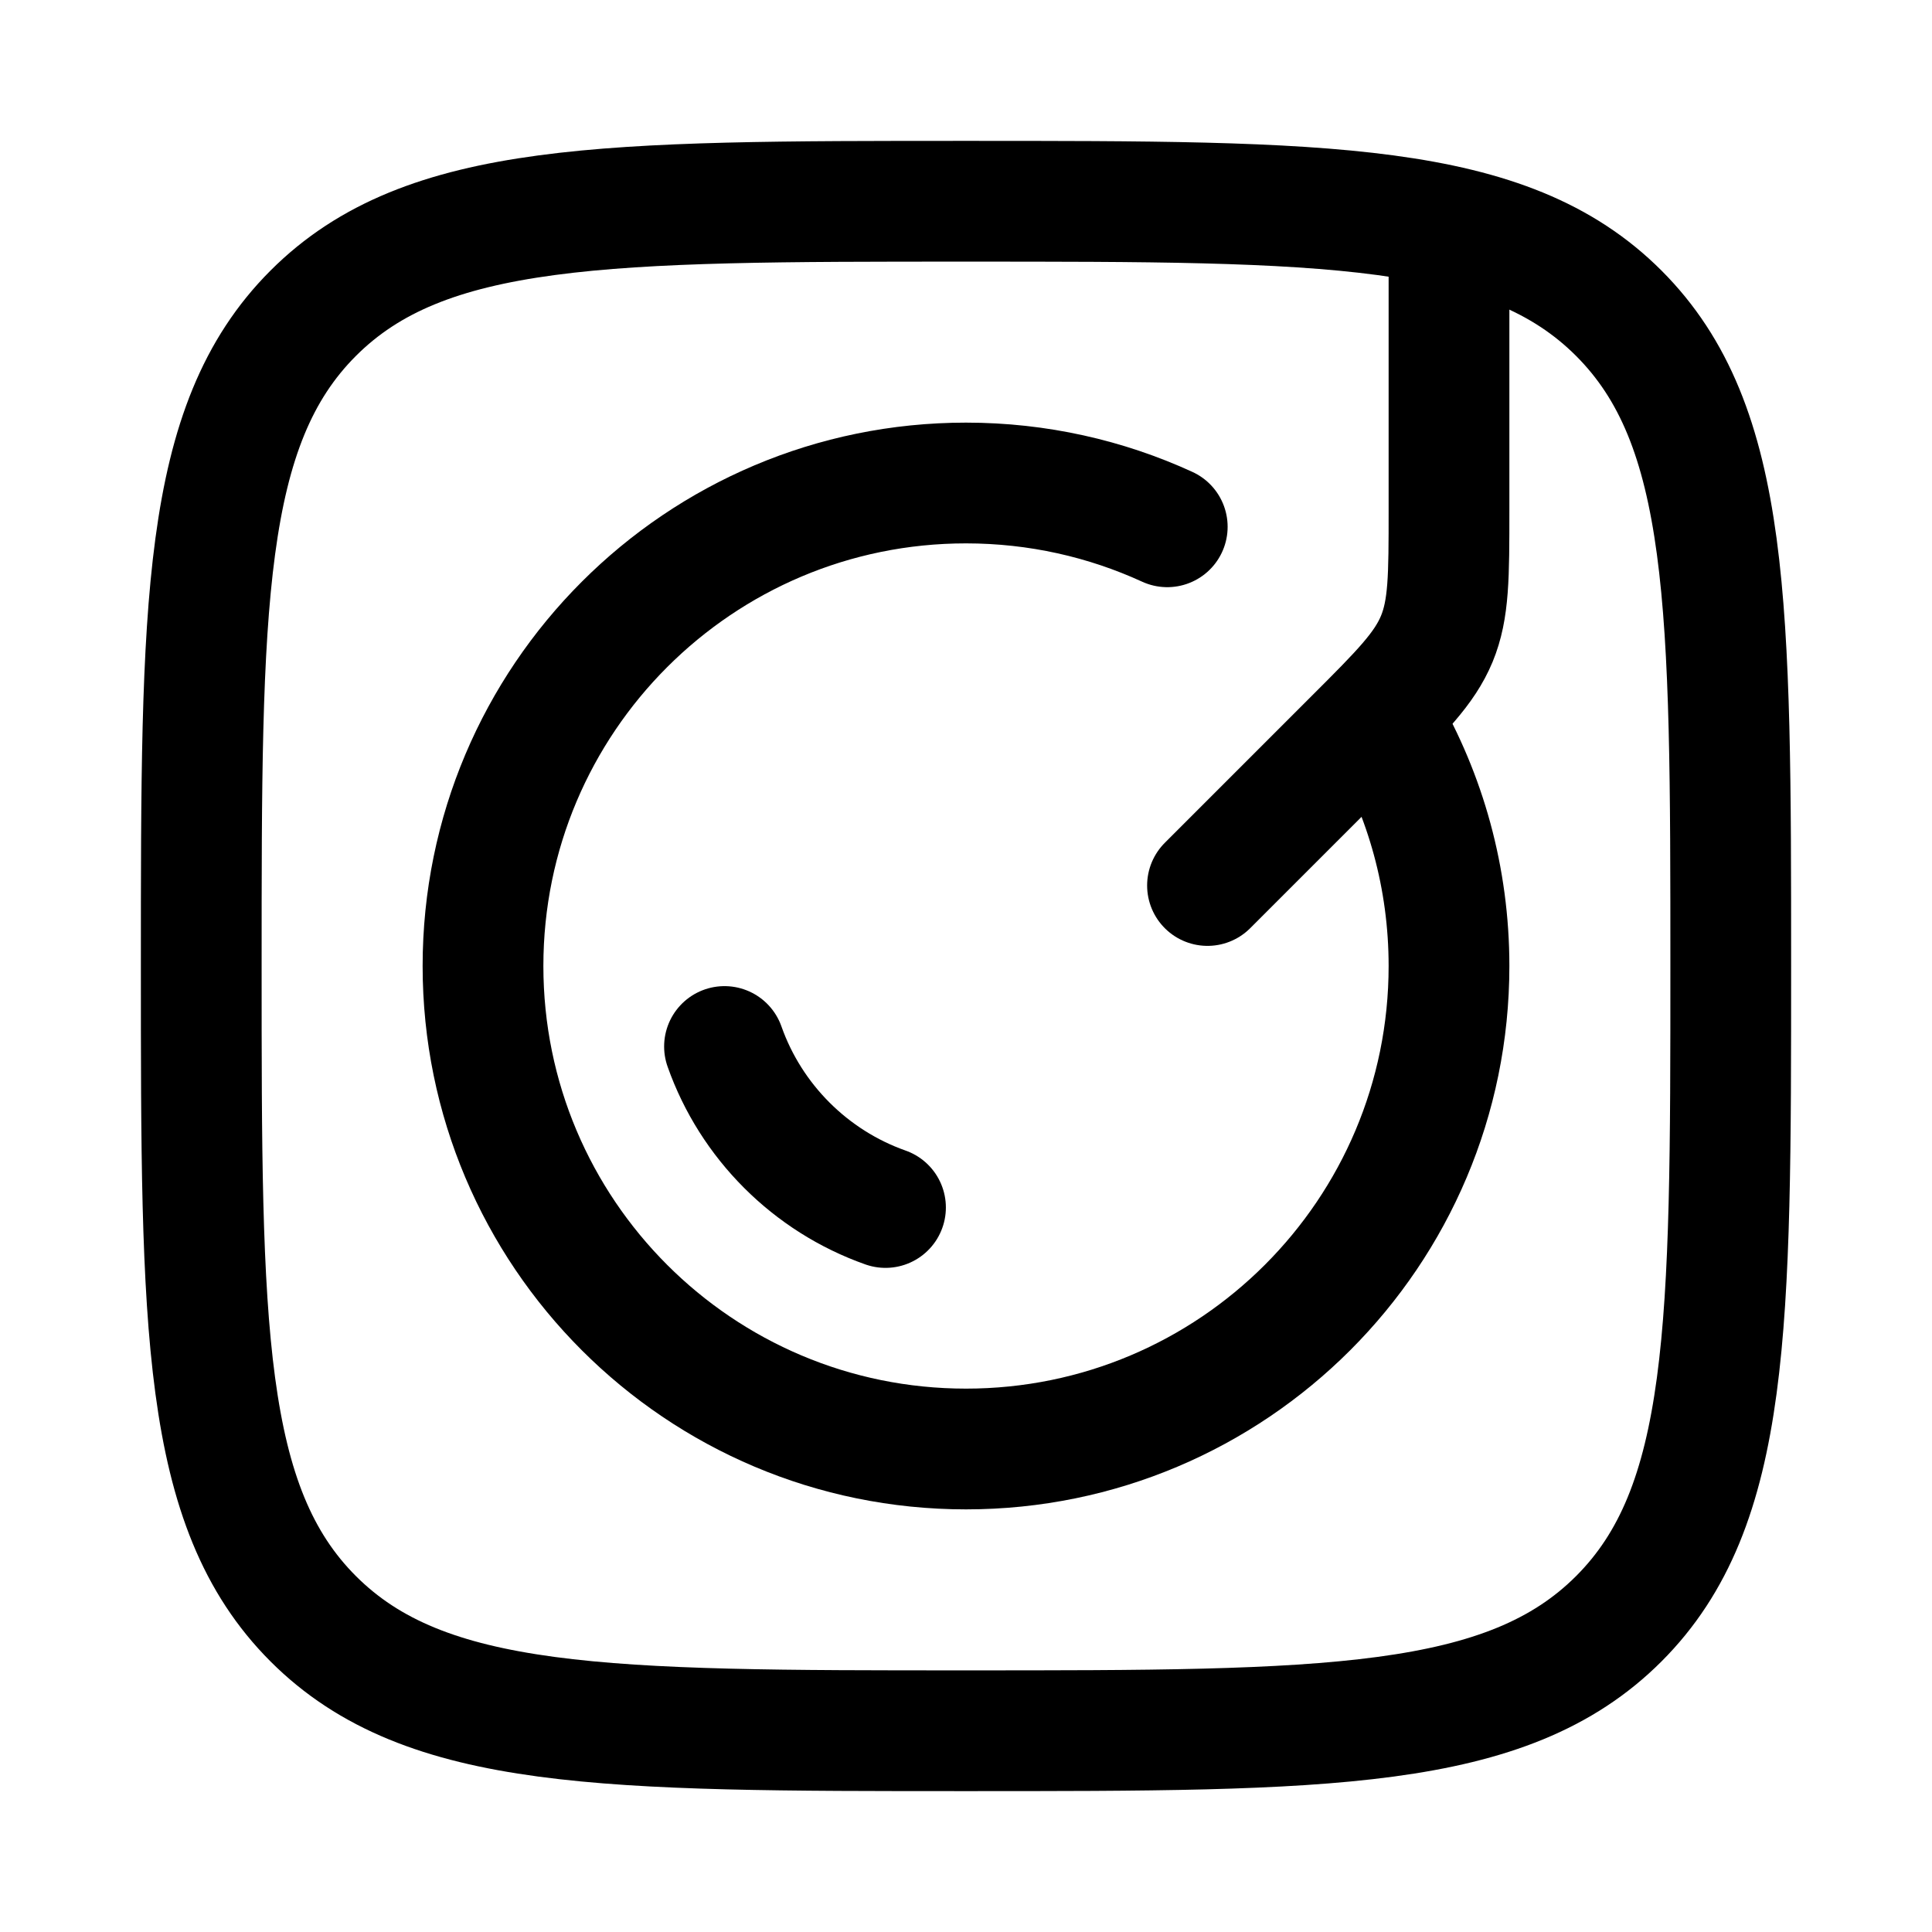 <svg xmlns="http://www.w3.org/2000/svg" width="24" height="24" viewBox="0 0 24 24" fill="none" stroke-width="1.5" stroke-linecap="round" stroke-linejoin="round" color="currentColor"><path d="M2.5 12C2.5 7.522 2.5 5.282 3.891 3.891C5.282 2.5 7.522 2.5 12 2.5C16.478 2.5 18.718 2.5 20.109 3.891C21.5 5.282 21.5 7.522 21.5 12C21.5 16.478 21.5 18.718 20.109 20.109C18.718 21.5 16.478 21.5 12 21.5C7.522 21.5 5.282 21.5 3.891 20.109C2.5 18.718 2.5 16.478 2.5 12Z" stroke="currentColor"></path><path d="M15 11L16.828 9.172C17.407 8.594 17.695 8.304 17.848 7.937C18 7.569 18 7.161 18 6.343V3" stroke="currentColor"></path><path d="M17.197 9C17.708 9.883 18 10.907 18 12C18 15.314 15.314 18 12 18C8.686 18 6 15.314 6 12C6 8.686 8.686 6 12 6C12.892 6 13.739 6.195 14.5 6.544" stroke="currentColor"></path><path d="M9 13C9.329 13.932 10.068 14.671 11 15" stroke="currentColor"></path></svg>